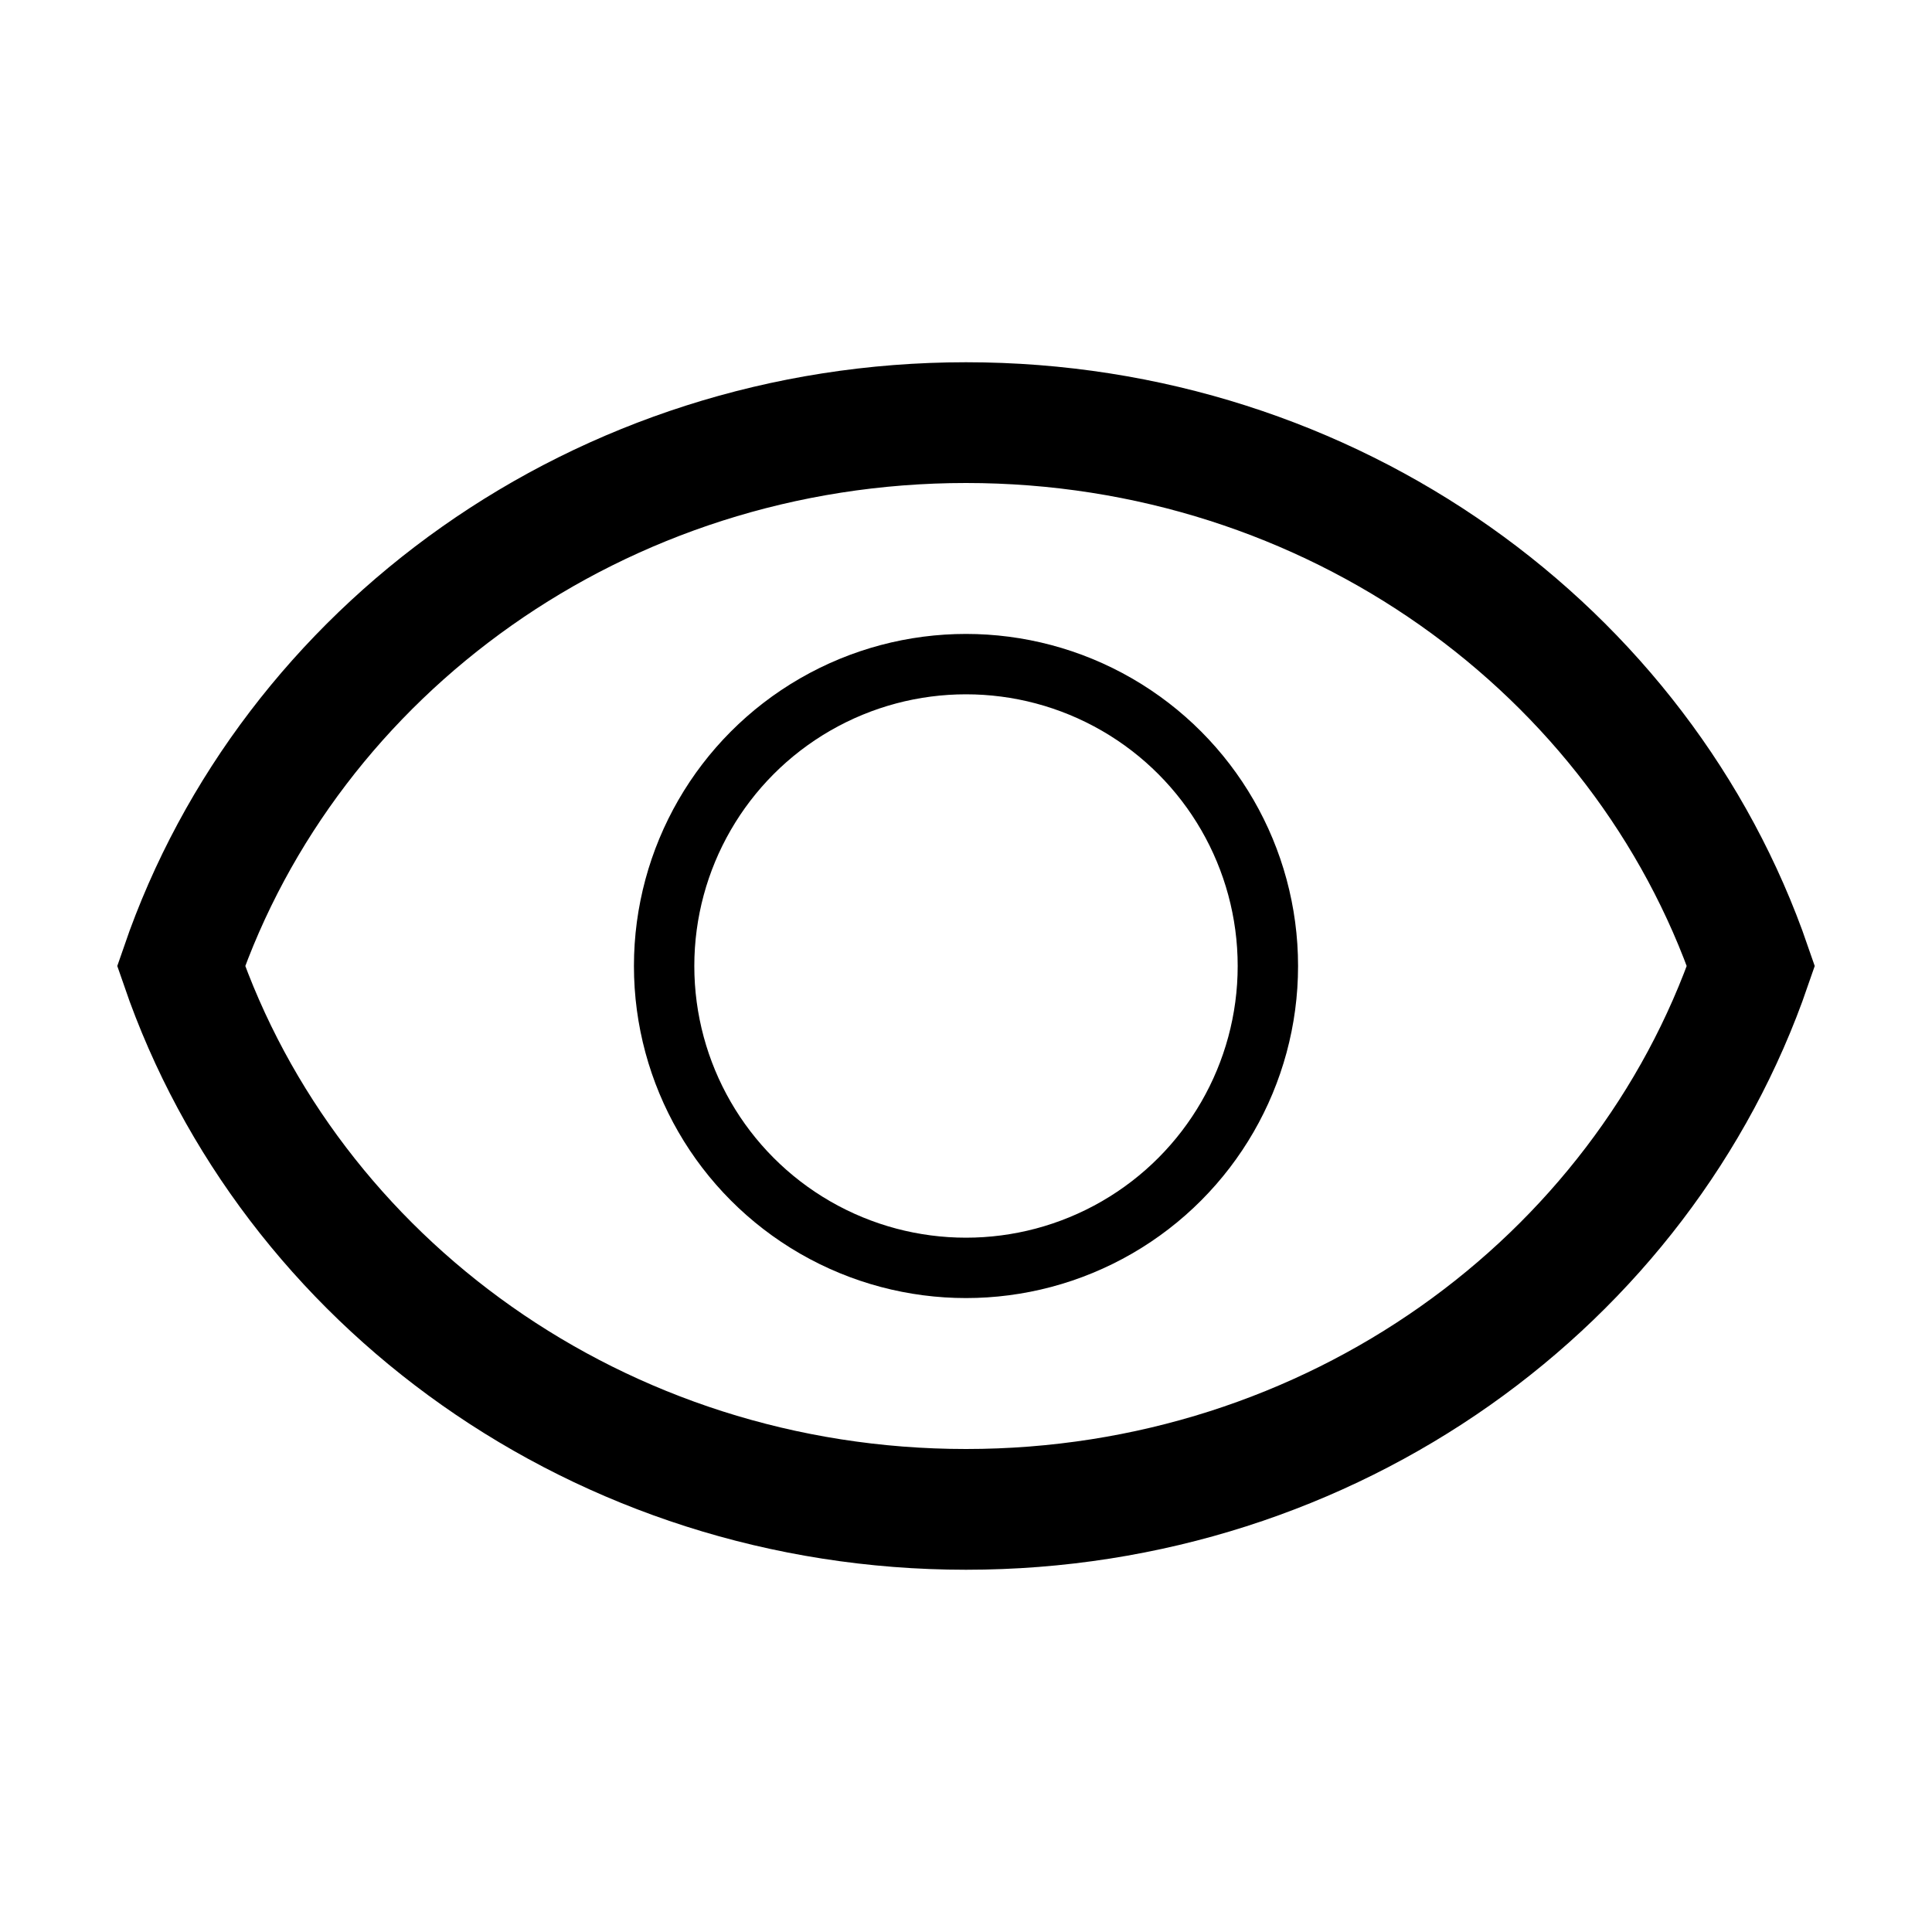<?xml version="1.0" ?><svg enableBackground="new 0 0 32 32" id="Editable-line" version="1.1" viewBox="0 0 32 32" xml:space="preserve" xmlns="http://www.w3.org/2000/svg" xmlns:xlink="http://www.w3.org/1999/xlink"><path d="  M16,7C9.934,7,4.798,10.776,3,16c1.798,5.224,6.934,9,13,9s11.202-3.776,13-9C27.202,10.776,22.066,7,16,7z" fill="none" id="XMLID_10_" stroke="#000000" strokeLinecap="round" strokeLinejoin="round" strokeMiterlimit="10" stroke-width="2"/><circle cx="16" cy="16" fill="none" id="XMLID_12_" r="5" stroke="#000000" strokeLinecap="round" strokeLinejoin="round" strokeMiterlimit="10" strokeWidth="2"/></svg>